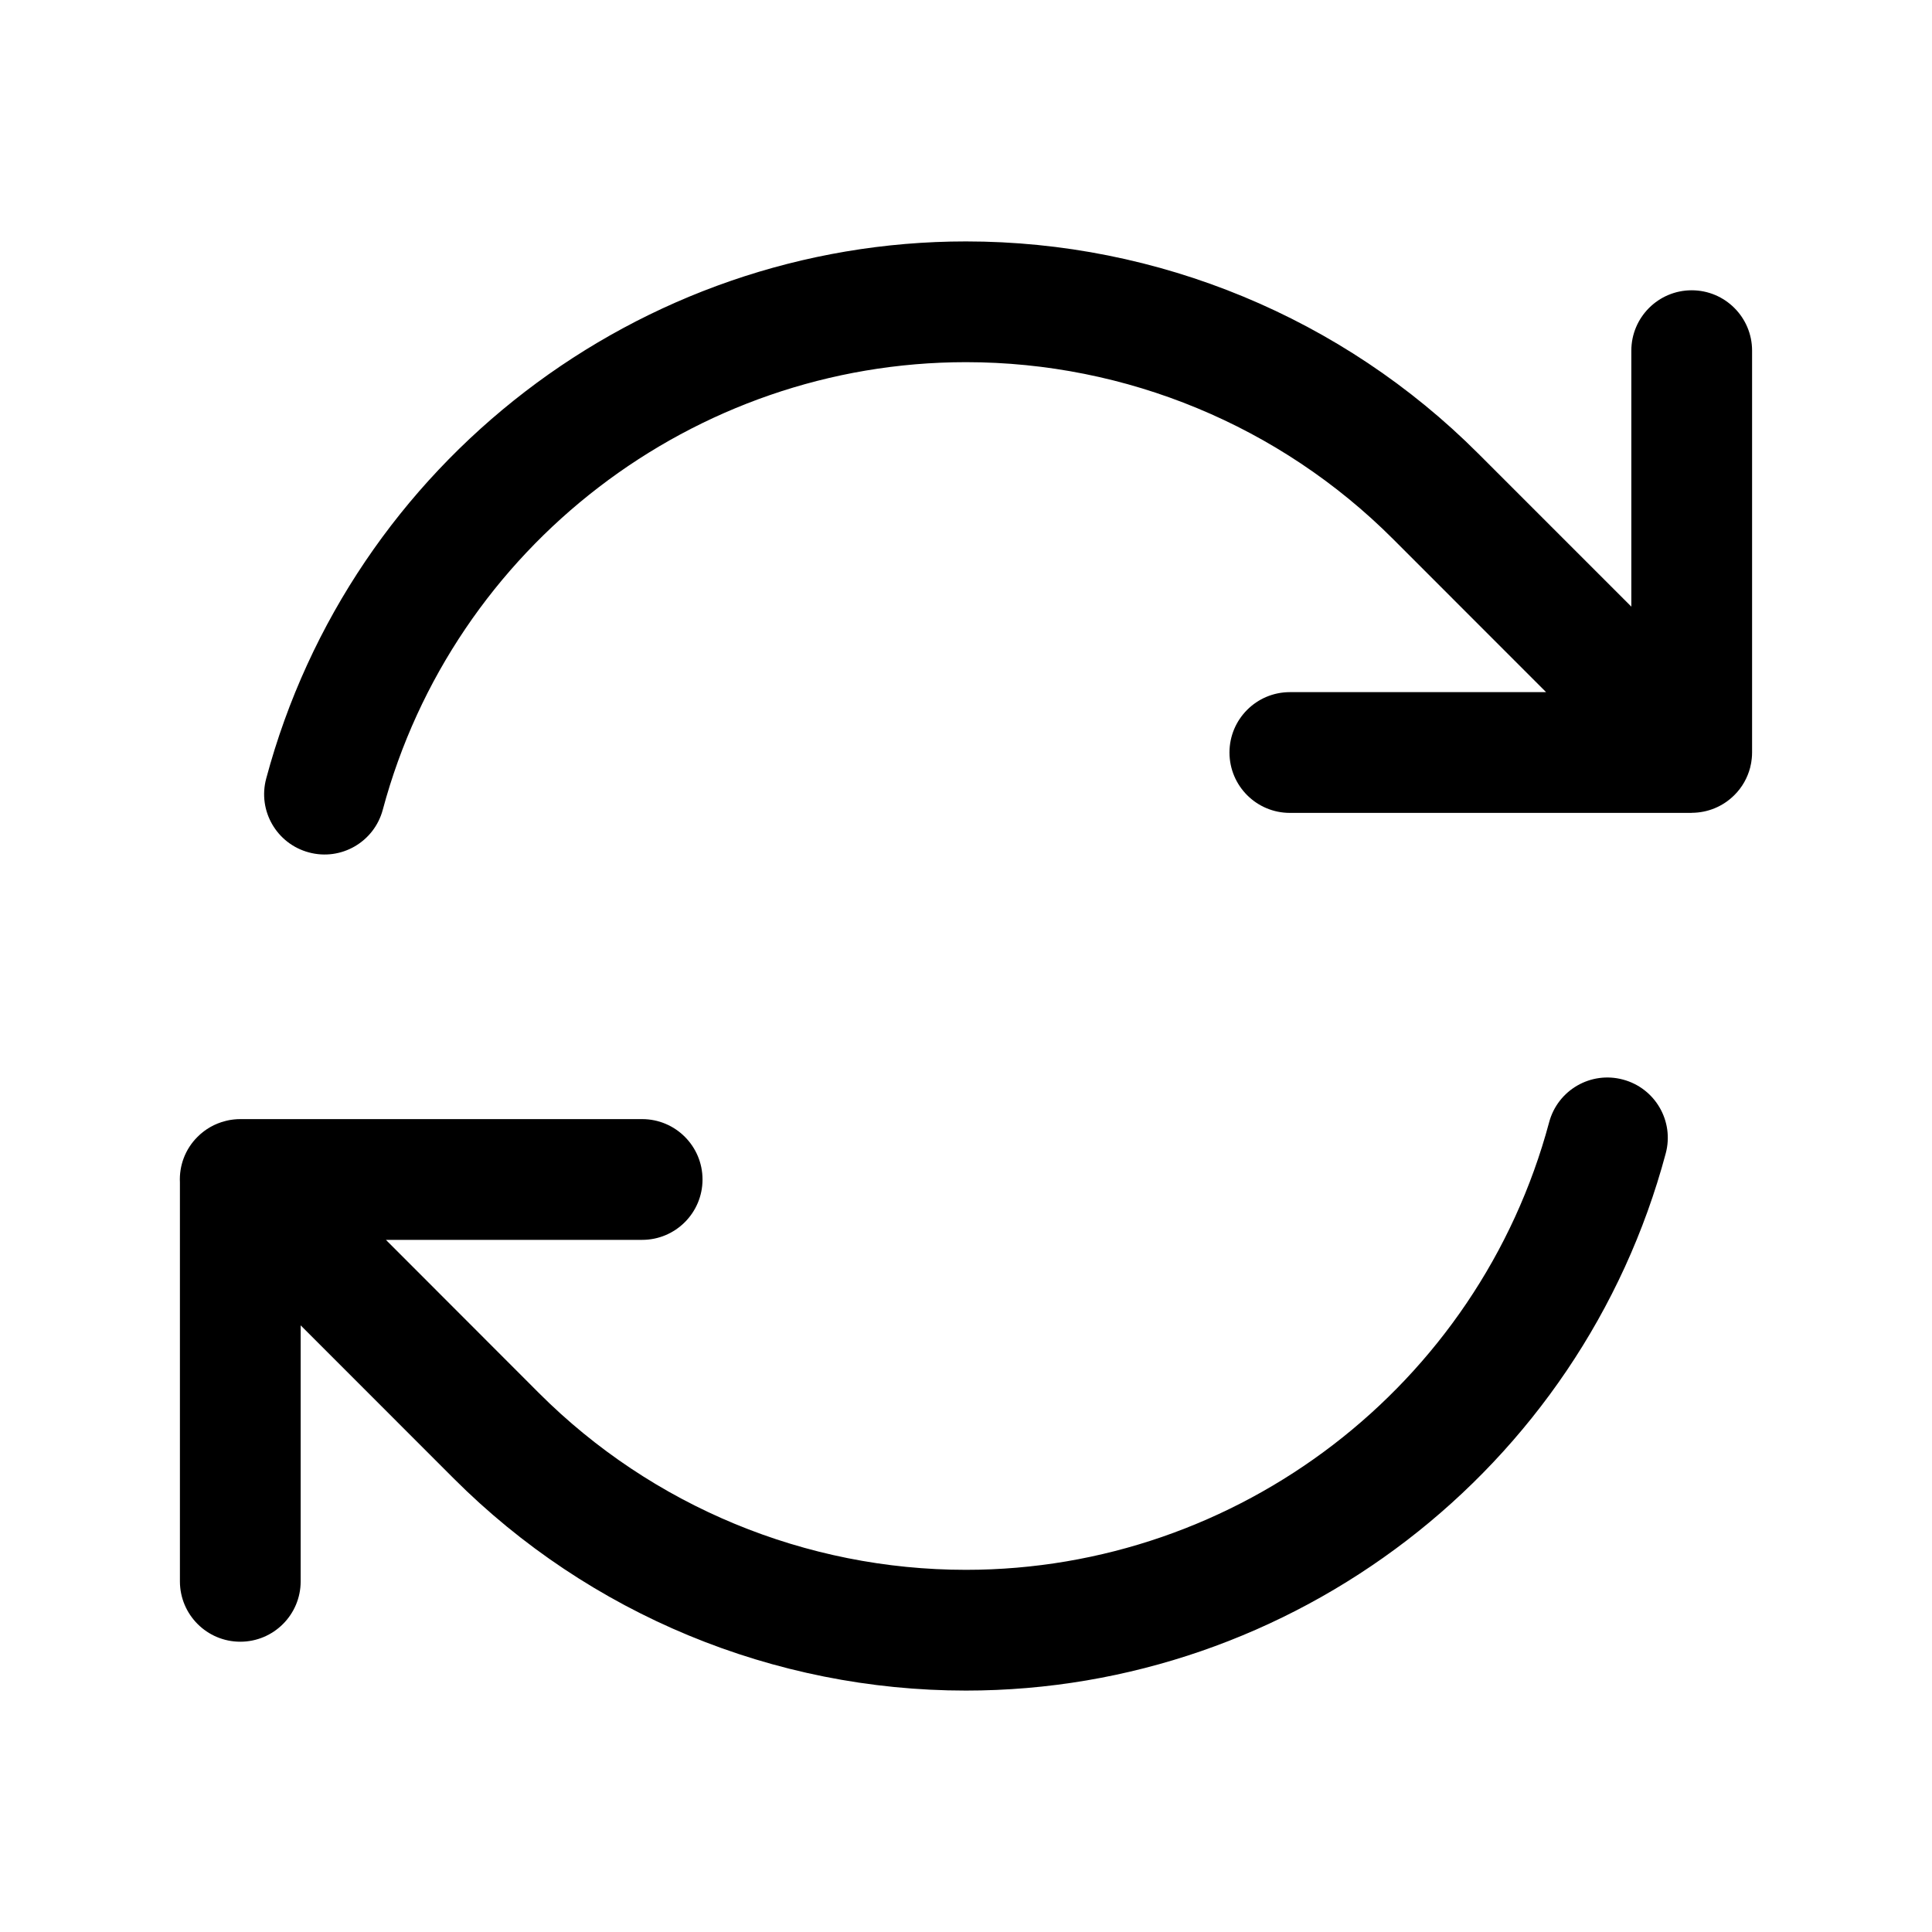 <?xml version="1.0" encoding="UTF-8" standalone="no"?>
<!DOCTYPE svg PUBLIC "-//W3C//DTD SVG 1.1//EN" "http://www.w3.org/Graphics/SVG/1.1/DTD/svg11.dtd">
<svg width="100%" height="100%" viewBox="0 0 24 24" version="1.1" xmlns="http://www.w3.org/2000/svg" xmlns:xlink="http://www.w3.org/1999/xlink" xml:space="preserve" xmlns:serif="http://www.serif.com/" style="fill-rule:evenodd;clip-rule:evenodd;stroke-linejoin:round;stroke-miterlimit:2;">
    <path d="M4.794,15.402L7.977,15.402C8.391,15.402 8.727,15.066 8.727,14.652C8.727,14.238 8.391,13.902 7.977,13.902L2.985,13.902L2.946,13.903L2.908,13.906L2.877,13.91L2.871,13.911L2.857,13.913L2.841,13.916L2.806,13.924L2.795,13.927C2.67,13.959 2.552,14.024 2.454,14.122C2.298,14.277 2.225,14.484 2.235,14.688L2.235,19.644C2.235,20.058 2.571,20.394 2.985,20.394C3.399,20.394 3.735,20.058 3.735,19.644L3.735,16.464L5.635,18.365C7.322,20.053 9.613,21.001 11.999,21.001C16.06,21.001 19.642,18.252 20.692,14.329C20.8,13.929 20.562,13.518 20.162,13.411C19.762,13.303 19.351,13.541 19.244,13.941C18.368,17.21 15.383,19.501 11.999,19.501C10.01,19.501 8.101,18.711 6.695,17.305L4.794,15.402ZM16.023,10.098L21.015,10.098L21.017,10.097C21.208,10.096 21.399,10.023 21.545,9.877C21.643,9.78 21.708,9.661 21.741,9.536L21.743,9.526L21.751,9.49L21.754,9.474L21.756,9.46L21.761,9.423L21.764,9.385L21.765,9.346L21.765,4.356C21.765,3.942 21.429,3.606 21.015,3.606C20.601,3.606 20.265,3.942 20.265,4.356L20.265,7.536L18.364,5.635C16.677,3.947 14.386,2.999 12,2.999C7.939,2.999 4.357,5.748 3.307,9.671C3.199,10.071 3.437,10.482 3.837,10.589C4.237,10.697 4.648,10.459 4.755,10.059C5.631,6.79 8.616,4.499 12,4.499C13.989,4.499 15.898,5.289 17.304,6.695L19.206,8.598L16.023,8.598C15.609,8.598 15.273,8.934 15.273,9.348C15.273,9.762 15.609,10.098 16.023,10.098ZM21.015,10.097L21.015,10.097L21.015,10.097L21.015,10.097Z"/>
</svg>
